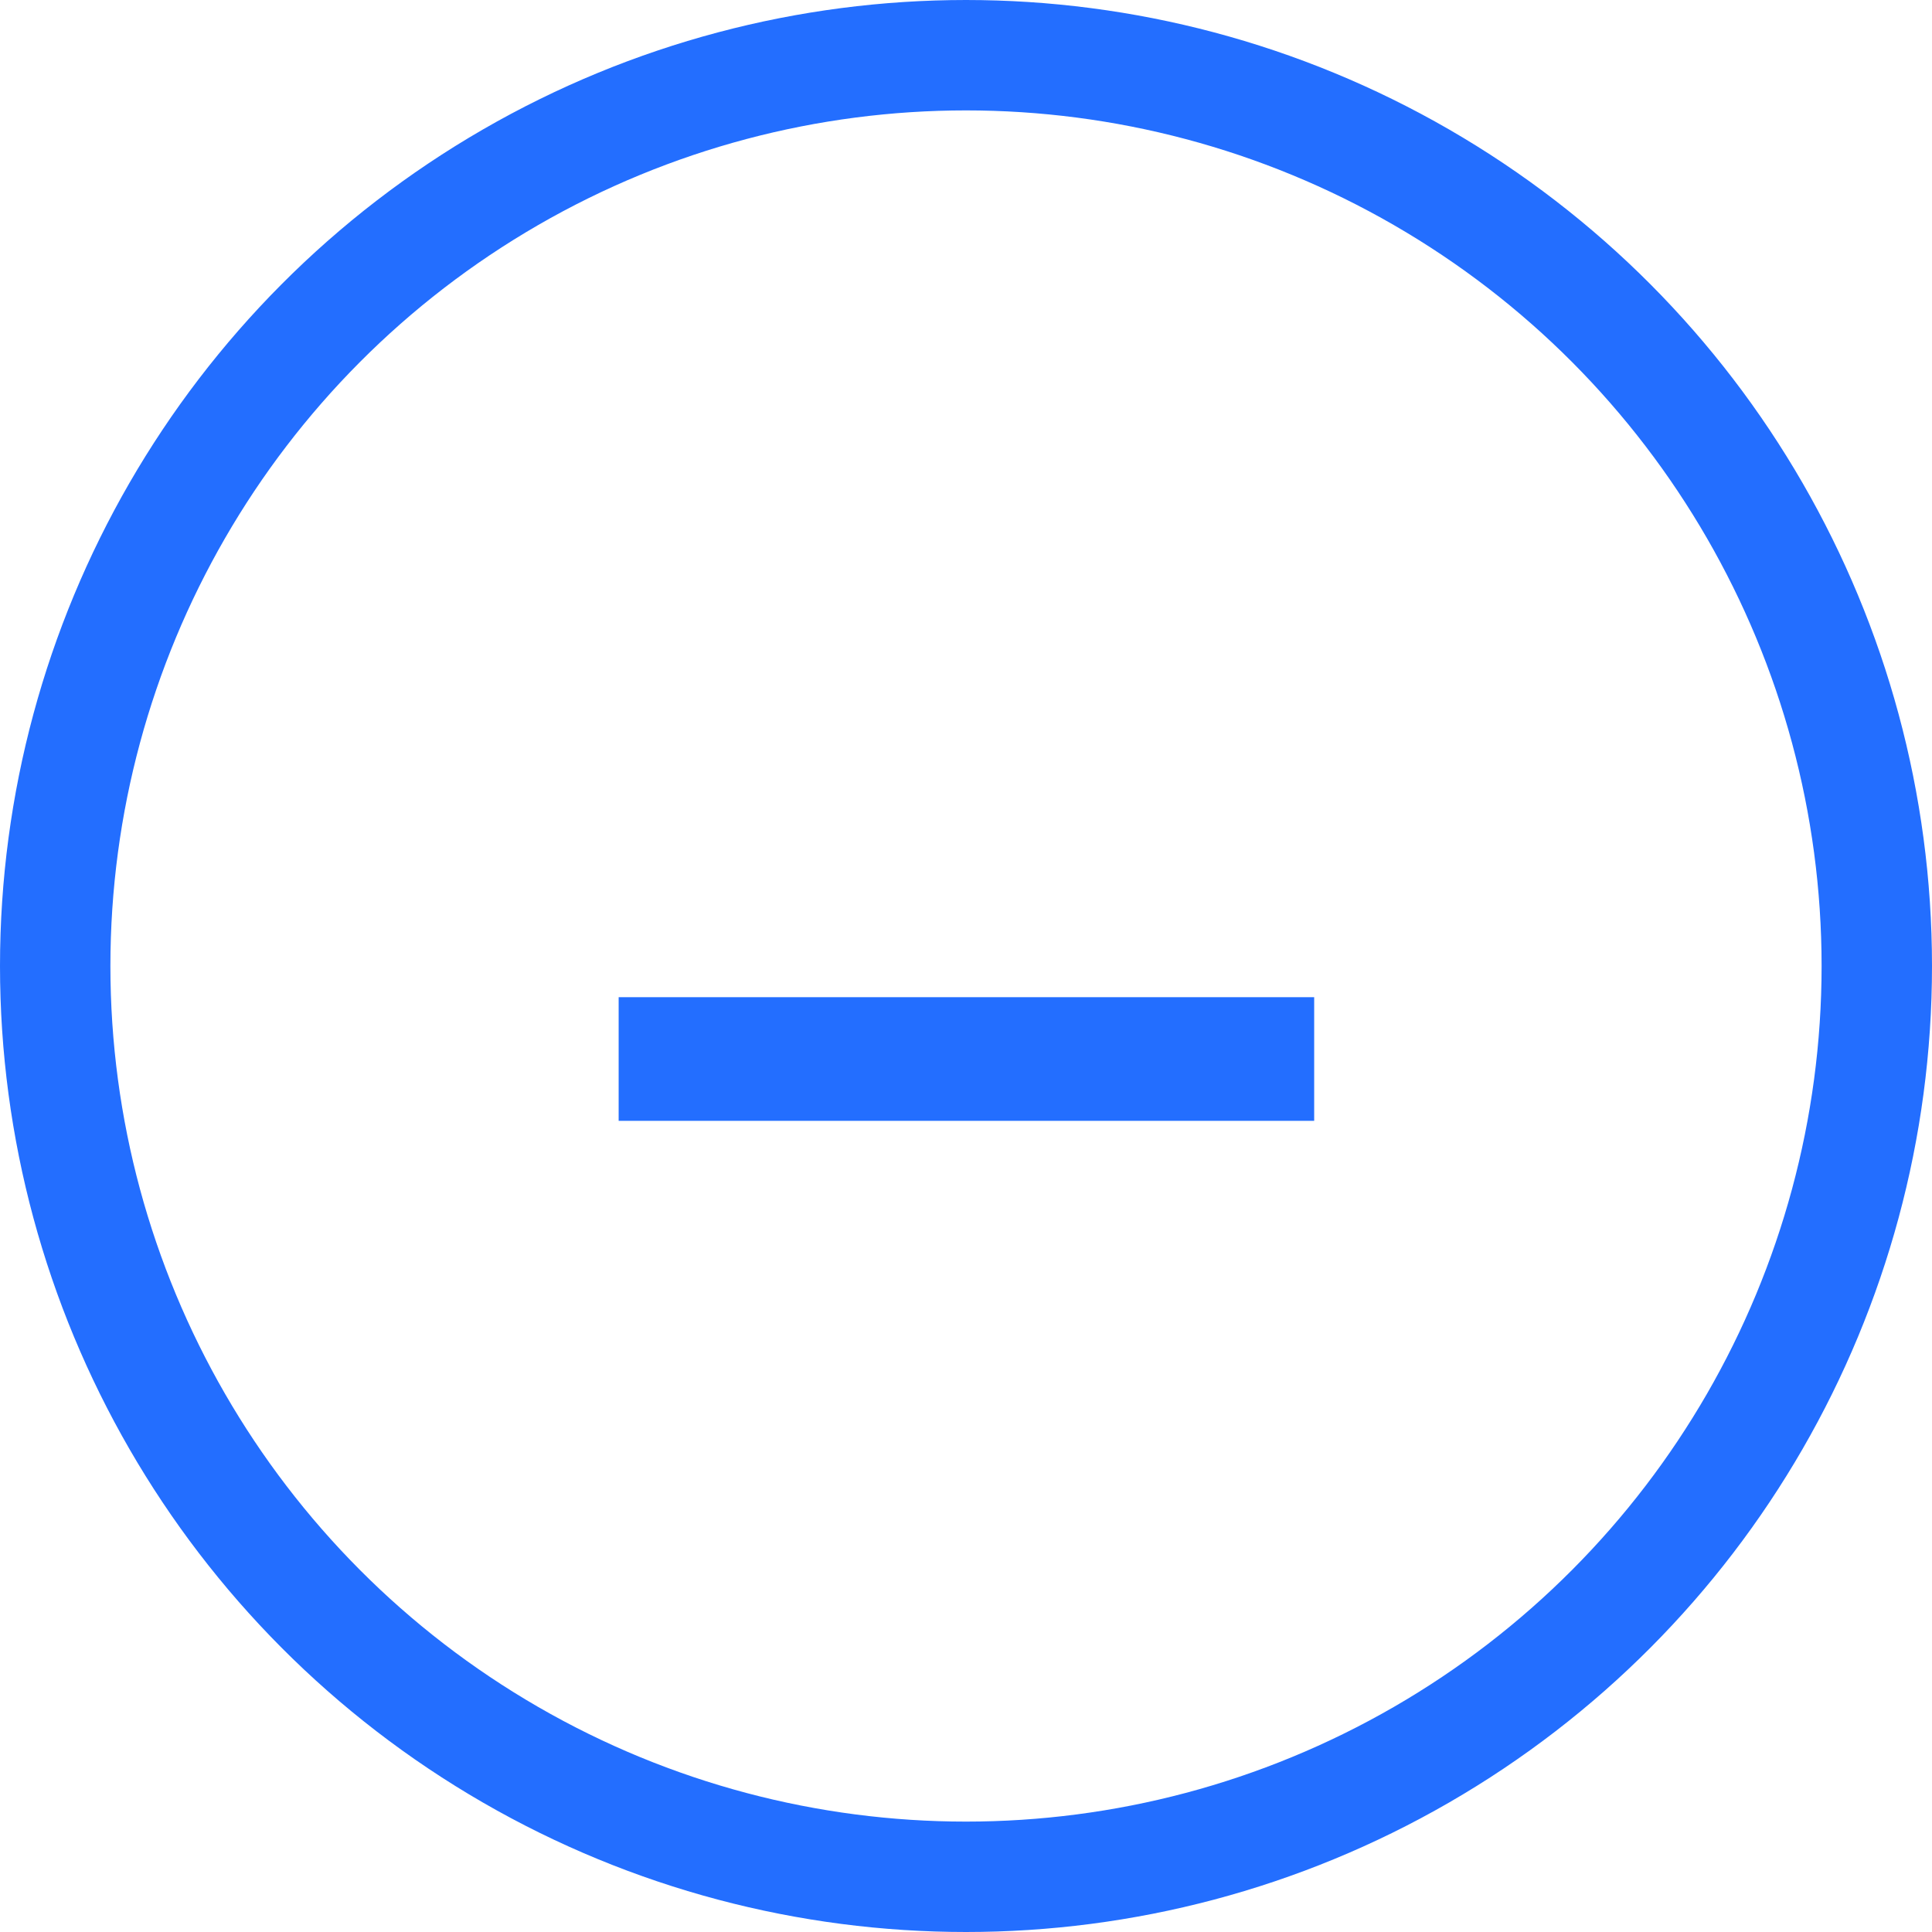<svg width="14" height="14" viewBox="0 0 14 14" fill="none" xmlns="http://www.w3.org/2000/svg">
<circle cx="7" cy="7" r="6.6" stroke="#236EFF" stroke-width="0.8"/>
<path d="M4.483 8.122V7.226H9.523V8.122H4.483Z" fill="#236EFF"/>
</svg>
